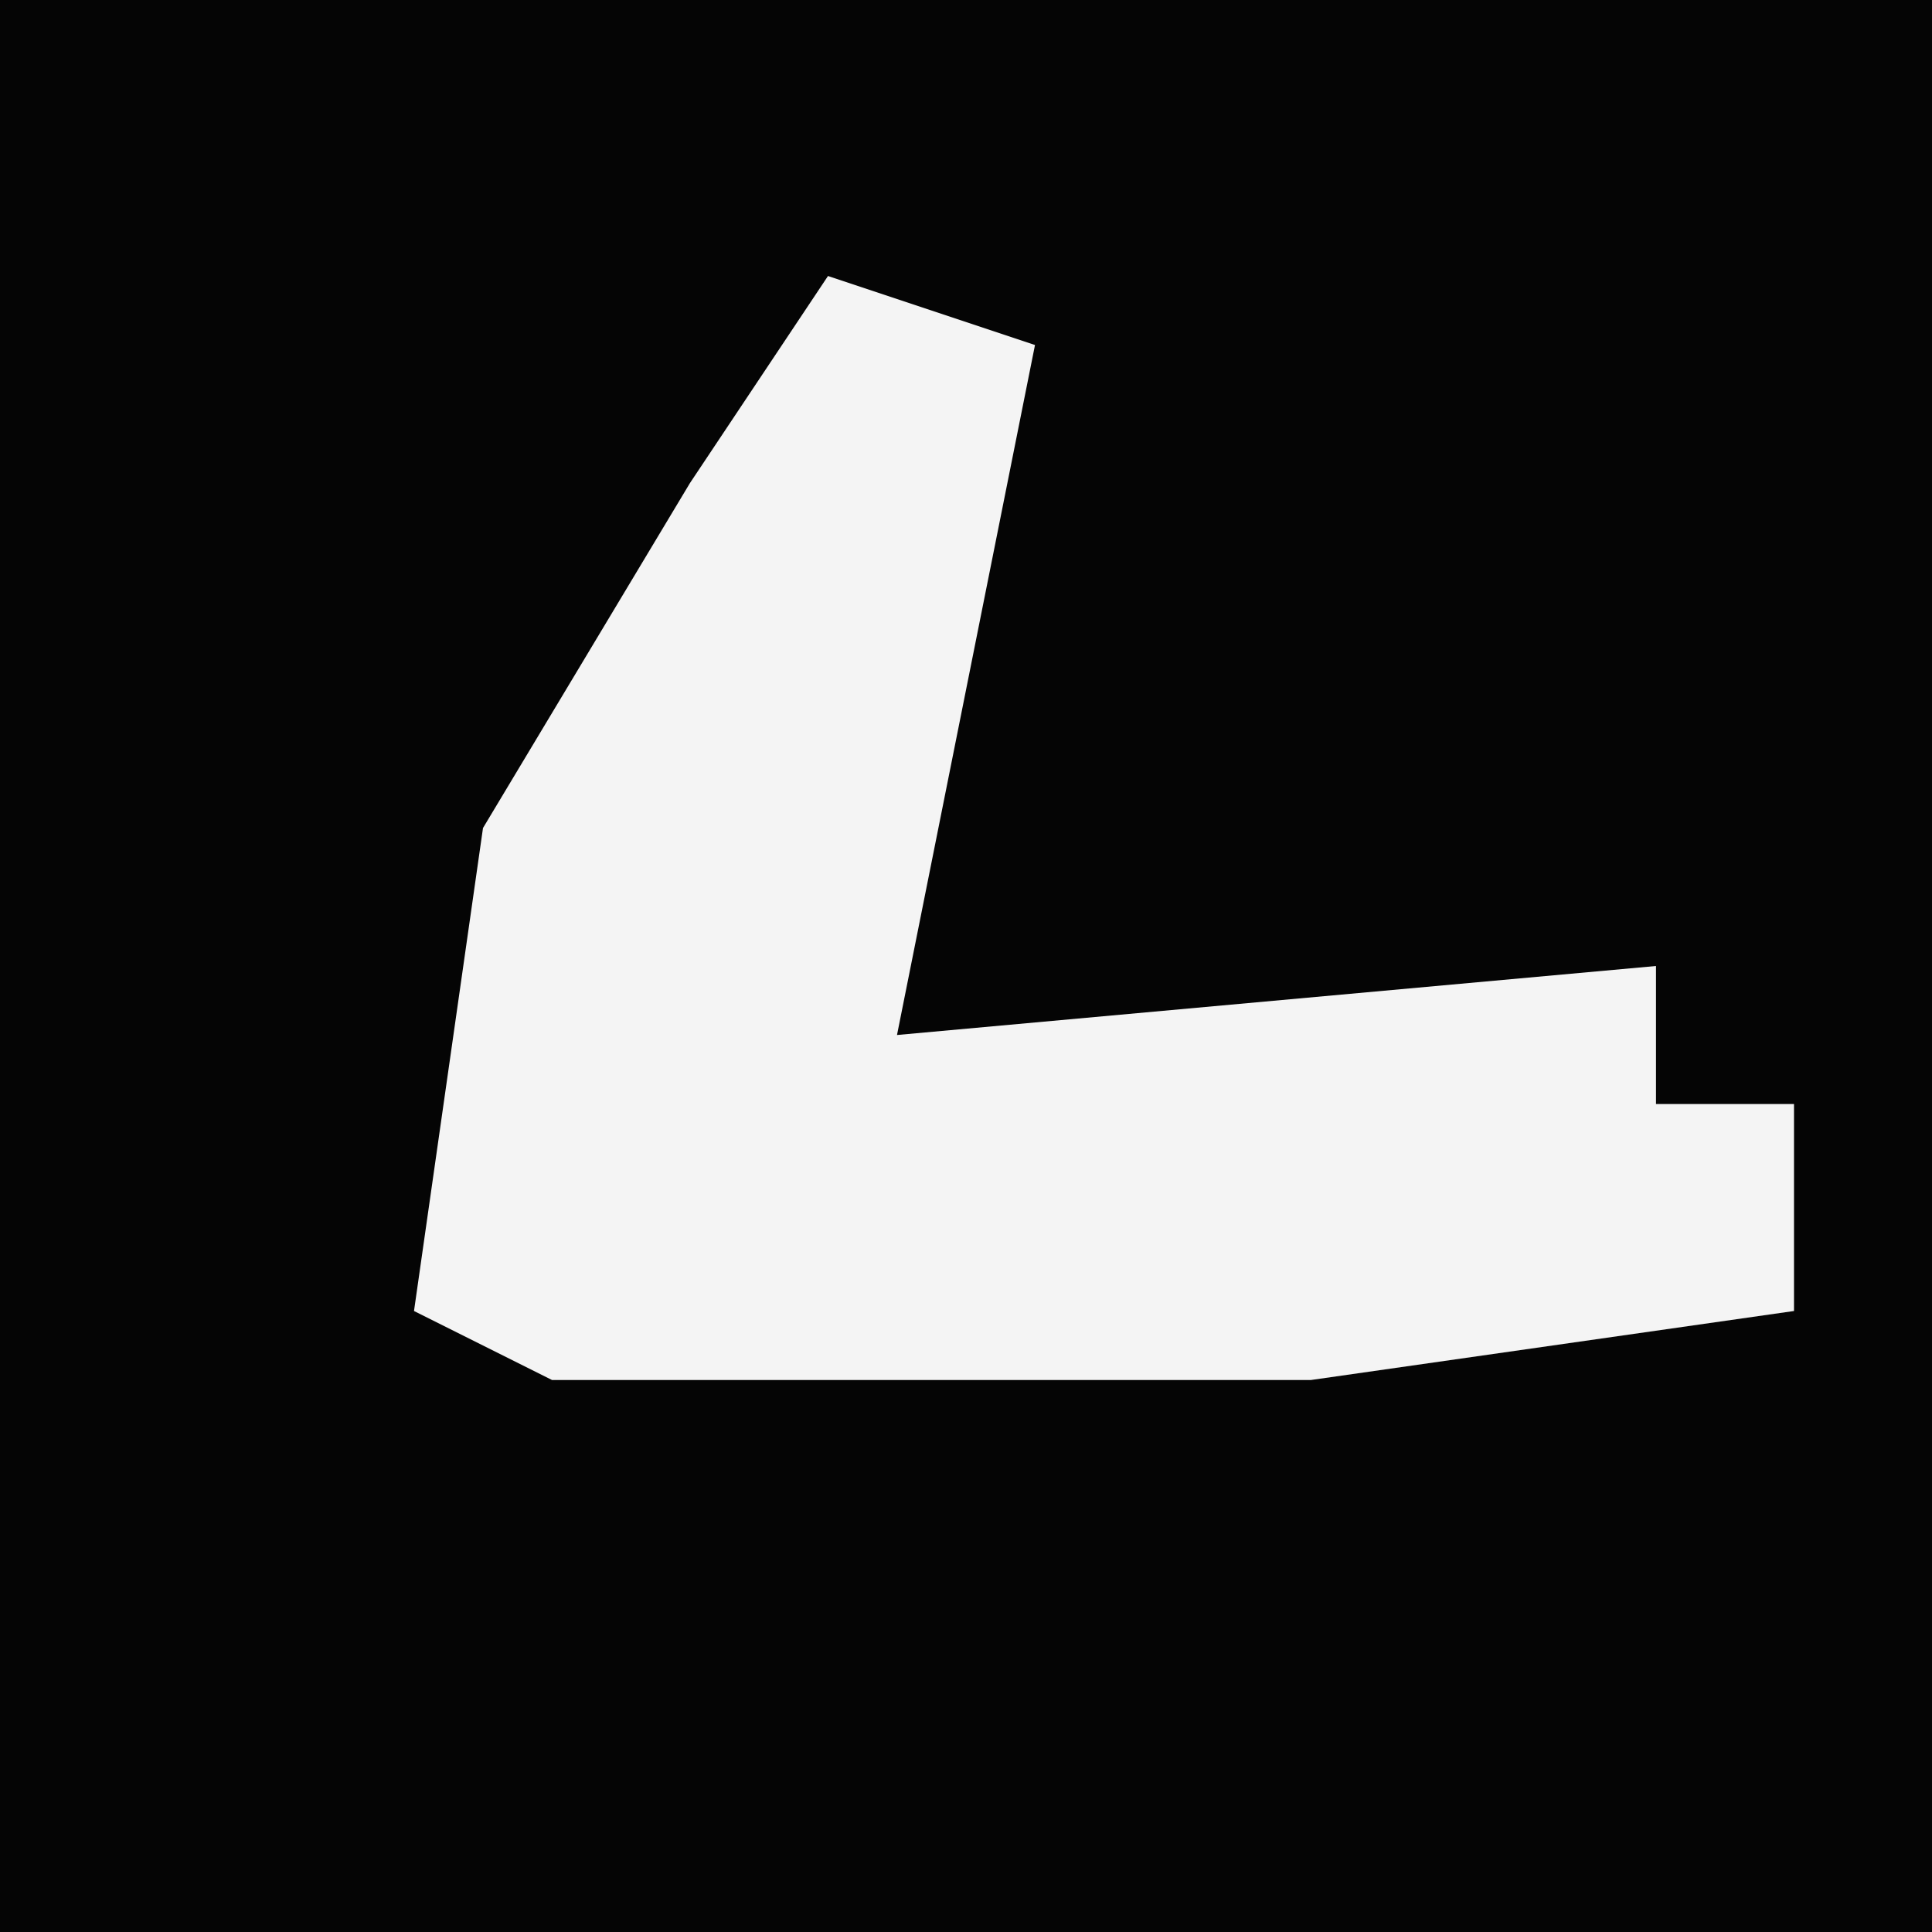 <?xml version="1.0" encoding="UTF-8"?>
<svg version="1.1" xmlns="http://www.w3.org/2000/svg" width="28" height="28">
<path d="M0,0 L28,0 L28,28 L0,28 Z " fill="#050505" transform="translate(0,0)"/>
<path d="M0,0 L3,1 L1,11 L12,10 L12,12 L14,12 L14,15 L7,16 L-4,16 L-6,15 L-5,8 L-2,3 Z " fill="#F4F4F4" transform="translate(12,4)"/>
</svg>
